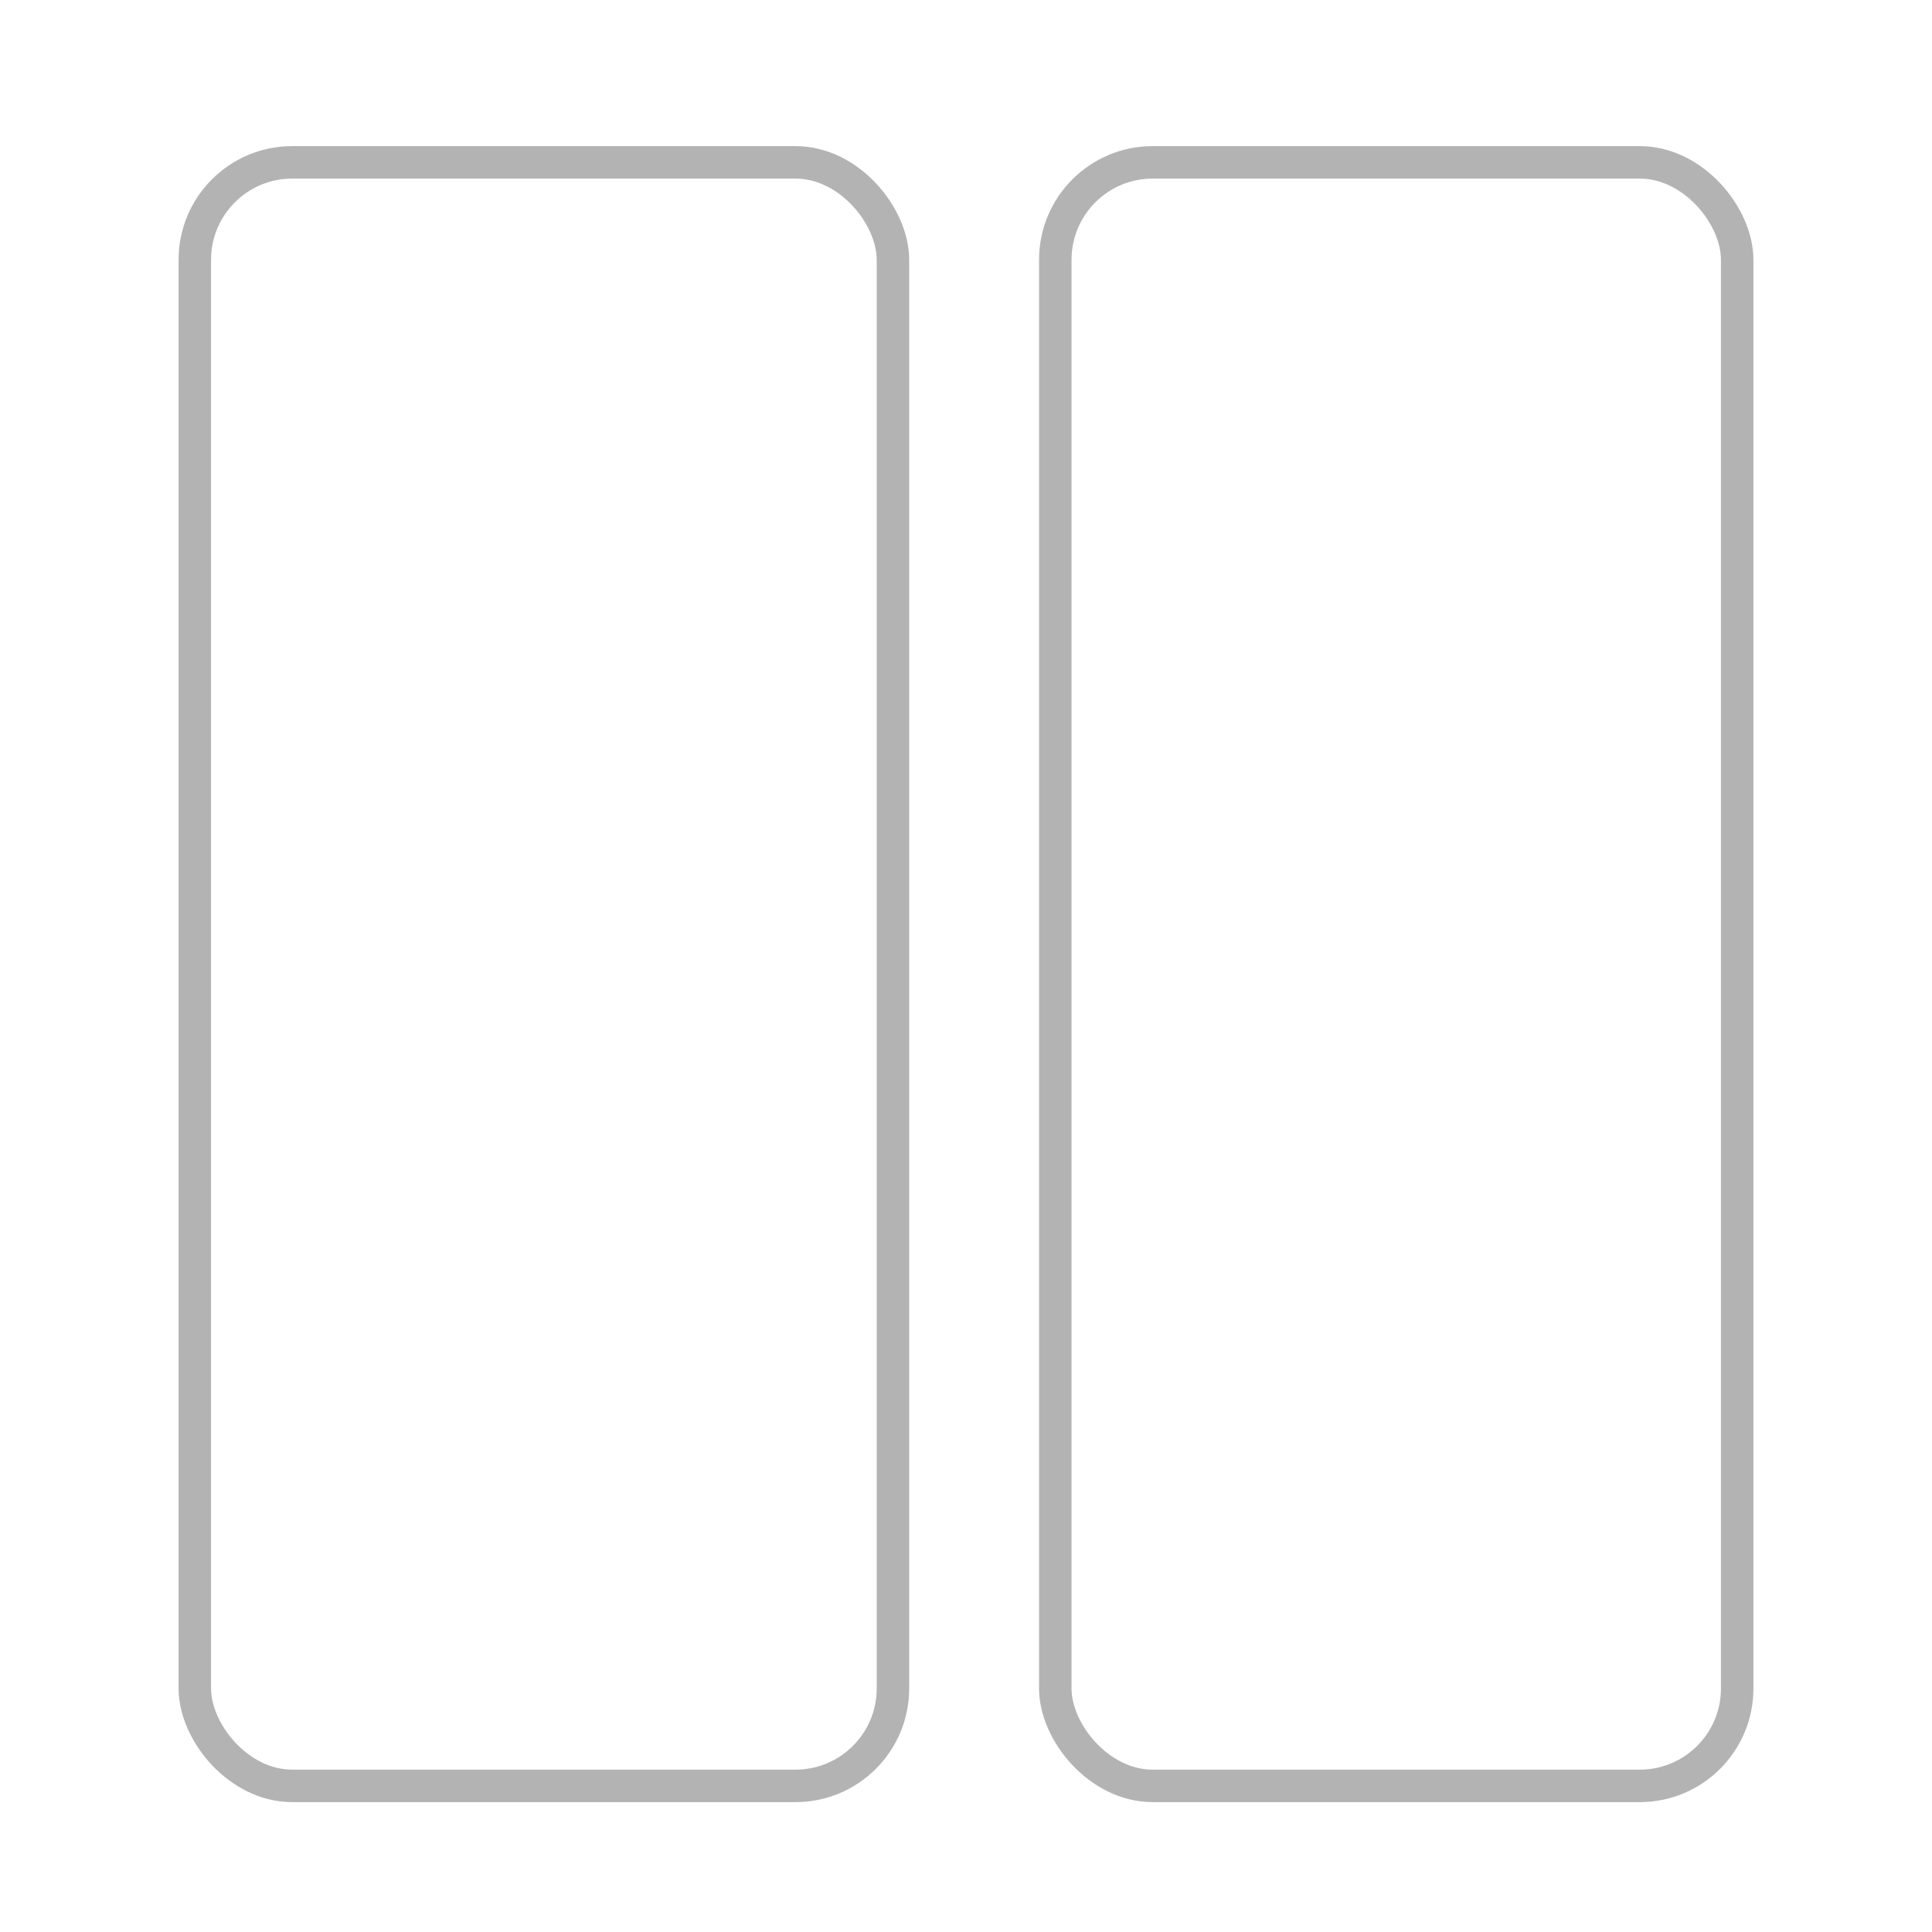 <svg xmlns="http://www.w3.org/2000/svg" width="119" height="119" viewBox="0 0 119 119">
  <g id="shape-02" transform="translate(-30 -31)">
    <g id="Group_1" data-name="Group 1" opacity="0">
      <rect id="Rectangle_1" data-name="Rectangle 1" width="119" height="119" transform="translate(30 31)" fill="#fff"/>
    </g>
    <g id="Rectangle_2" data-name="Rectangle 2" transform="translate(41 40)" fill="none" stroke="#b3b3b3" stroke-width="2">
      <rect width="45" height="102" rx="7" stroke="none"/>
      <rect x="1" y="1" width="43" height="100" rx="6" fill="none"/>
    </g>
    <g id="Rectangle_3" data-name="Rectangle 3" transform="translate(94 40)" fill="none" stroke="#b3b3b3" stroke-width="2">
      <rect width="44" height="102" rx="7" stroke="none"/>
      <rect x="1" y="1" width="42" height="100" rx="6" fill="none"/>
    </g>
  </g>
</svg>
